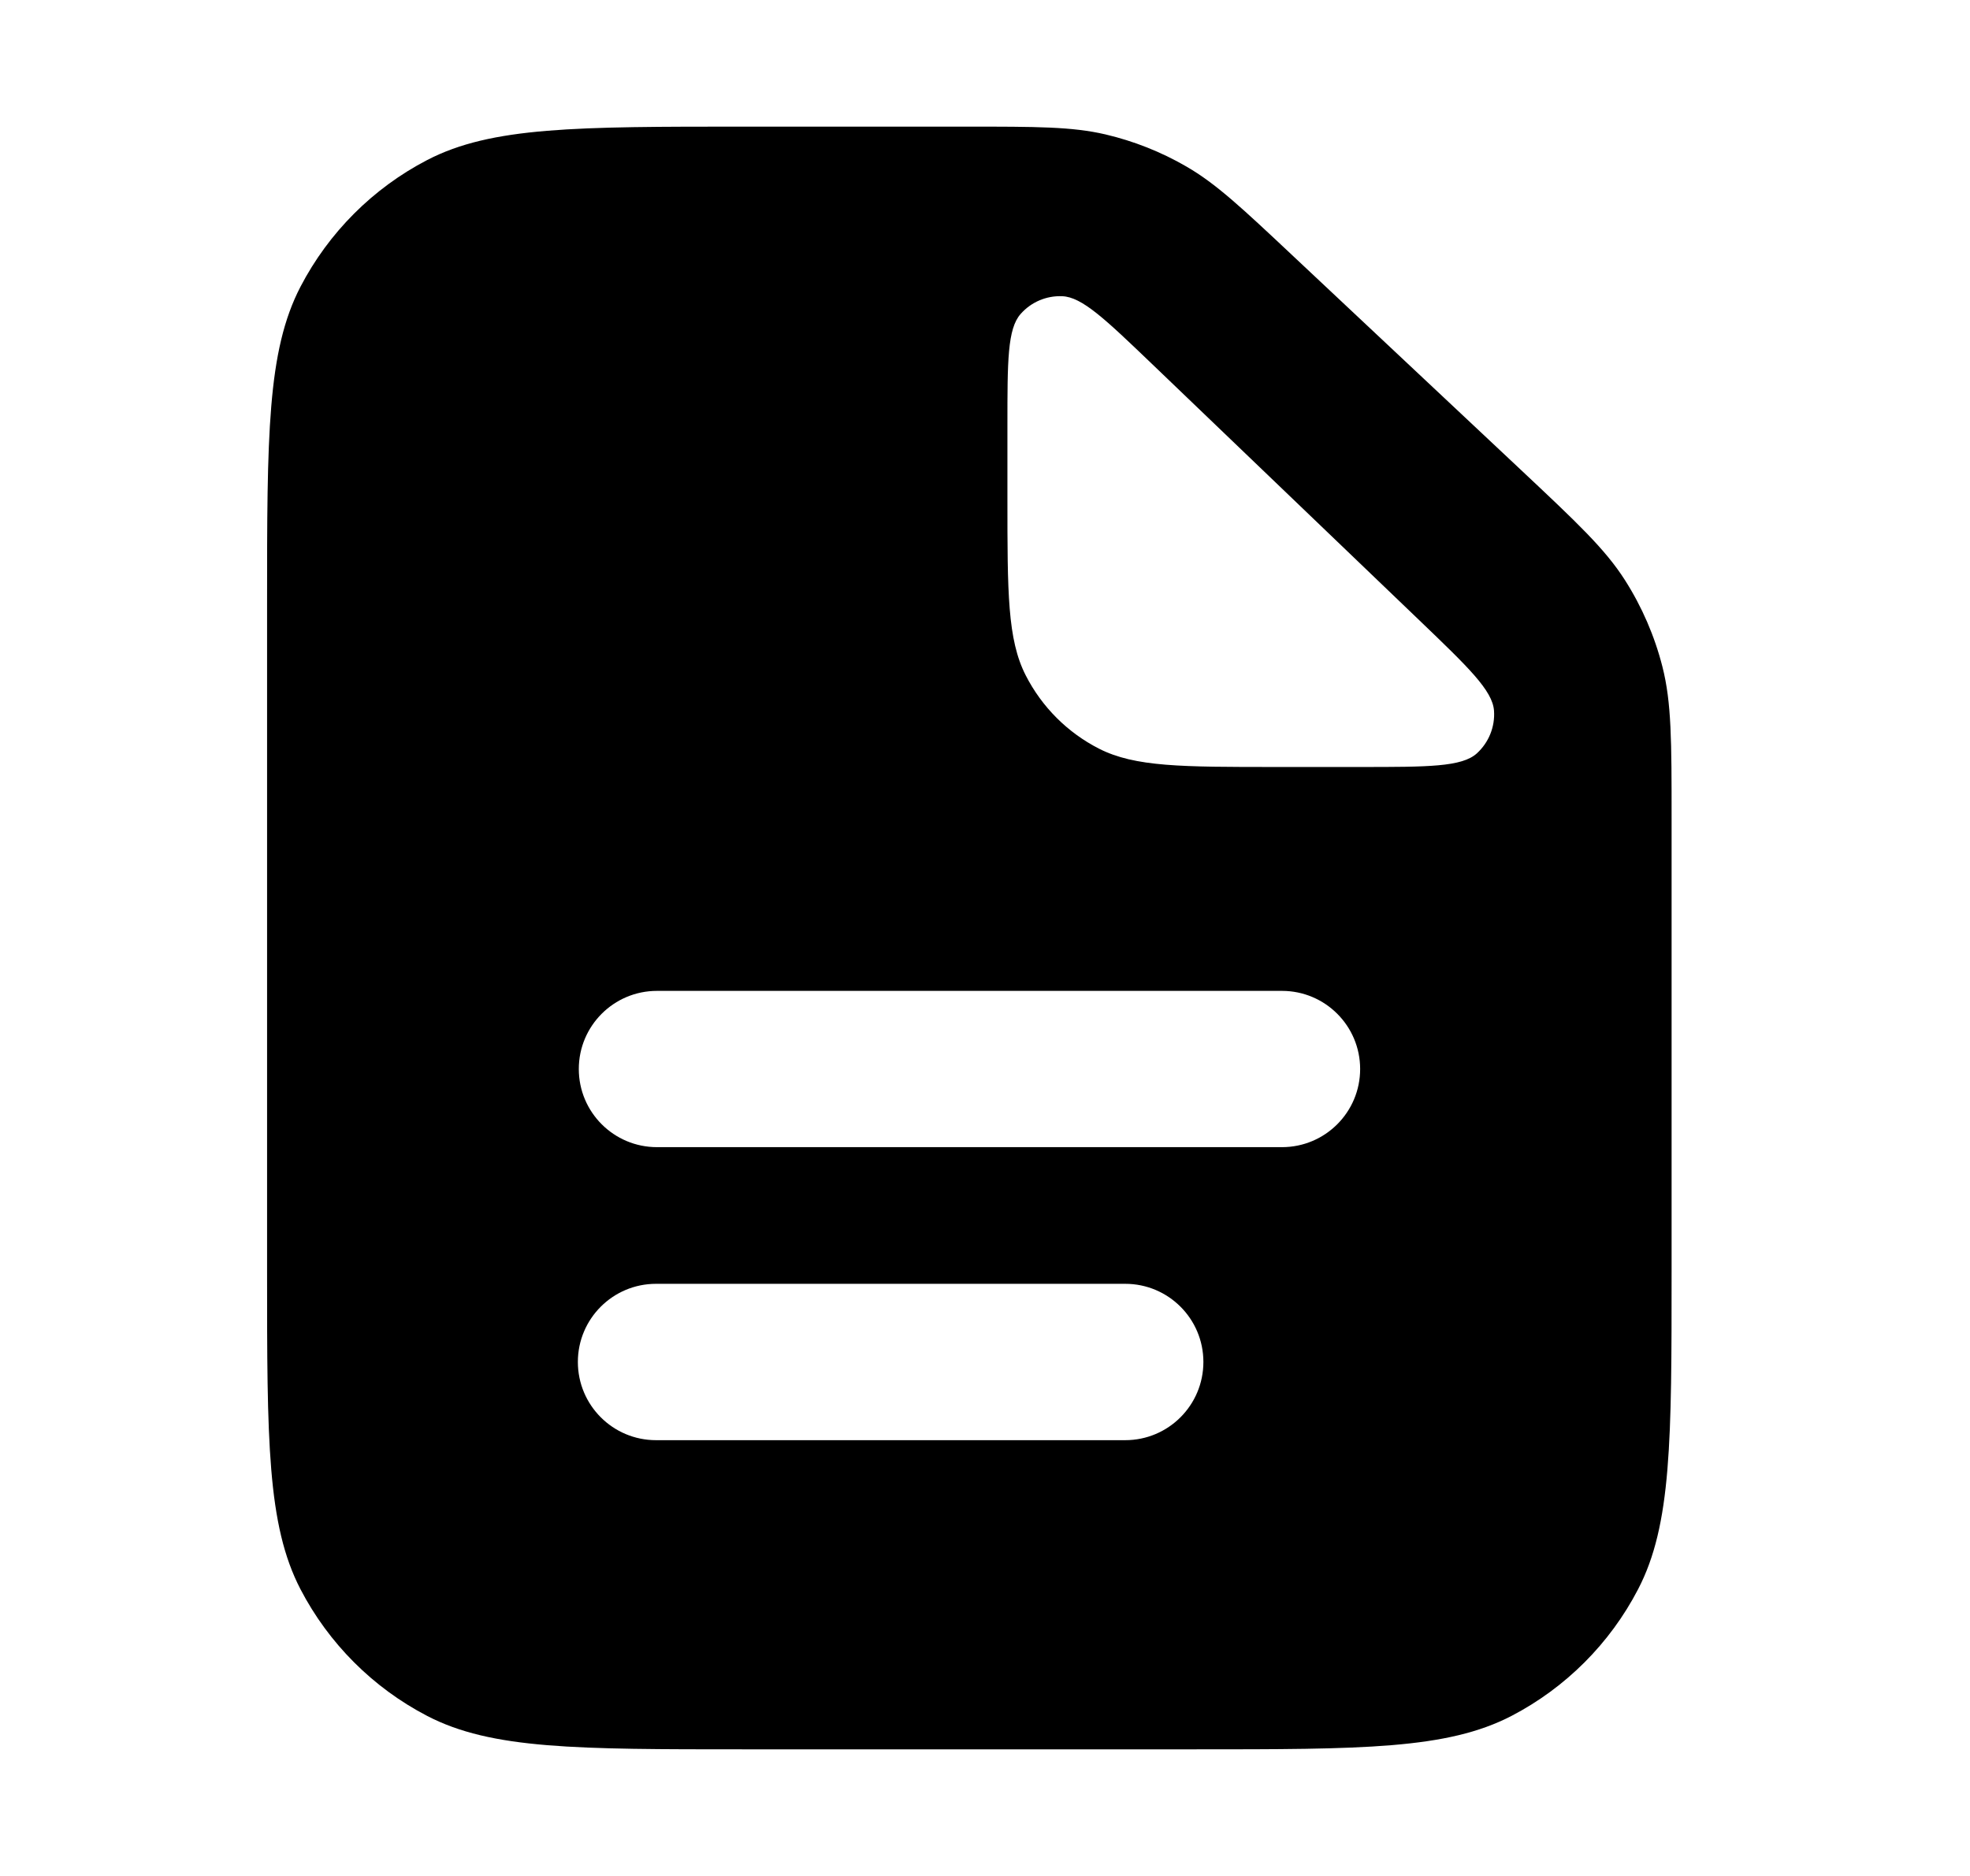 <svg xmlns="http://www.w3.org/2000/svg" viewBox="0 0 21 20" >
  <path fill-rule="evenodd" clip-rule="evenodd" d="M12.646 1.775C12.963 1.958 13.238 2.216 13.787 2.732L16.21 5.007C16.809 5.57 17.109 5.851 17.322 6.185C17.503 6.469 17.638 6.781 17.721 7.107C17.819 7.491 17.819 7.902 17.819 8.724V13.552C17.819 15.355 17.819 16.257 17.462 16.943C17.162 17.521 16.69 17.993 16.112 18.294C15.425 18.65 14.524 18.65 12.72 18.65H7.945C6.142 18.65 5.24 18.65 4.554 18.294C3.975 17.993 3.504 17.521 3.203 16.943C2.847 16.257 2.847 15.355 2.847 13.552V6.448C2.847 4.645 2.847 3.743 3.203 3.057C3.504 2.479 3.975 2.007 4.554 1.706C5.24 1.35 6.142 1.35 7.945 1.35H10.297C11.051 1.35 11.428 1.35 11.784 1.433C12.086 1.504 12.377 1.619 12.646 1.775ZM12.277 3.877C11.782 3.403 11.535 3.166 11.323 3.158C11.155 3.151 10.992 3.22 10.88 3.347C10.739 3.506 10.739 3.848 10.739 4.533V5.315C10.739 6.317 10.739 6.818 10.934 7.2C11.106 7.537 11.38 7.811 11.716 7.982C12.099 8.177 12.6 8.177 13.602 8.177H14.501C15.222 8.177 15.583 8.177 15.743 8.032C15.87 7.916 15.938 7.749 15.926 7.577C15.911 7.361 15.65 7.112 15.13 6.613L12.277 3.877ZM6.17 11.397C6.17 10.937 6.543 10.564 7.003 10.564H13.666C14.126 10.564 14.499 10.937 14.499 11.397C14.499 11.857 14.126 12.23 13.666 12.23H7.003C6.543 12.23 6.17 11.857 6.17 11.397ZM6.16 14.52C6.16 14.06 6.533 13.687 6.993 13.687H11.995C12.455 13.687 12.828 14.06 12.828 14.52C12.828 14.981 12.455 15.354 11.995 15.354H6.993C6.533 15.354 6.16 14.981 6.16 14.52Z" />
</svg>